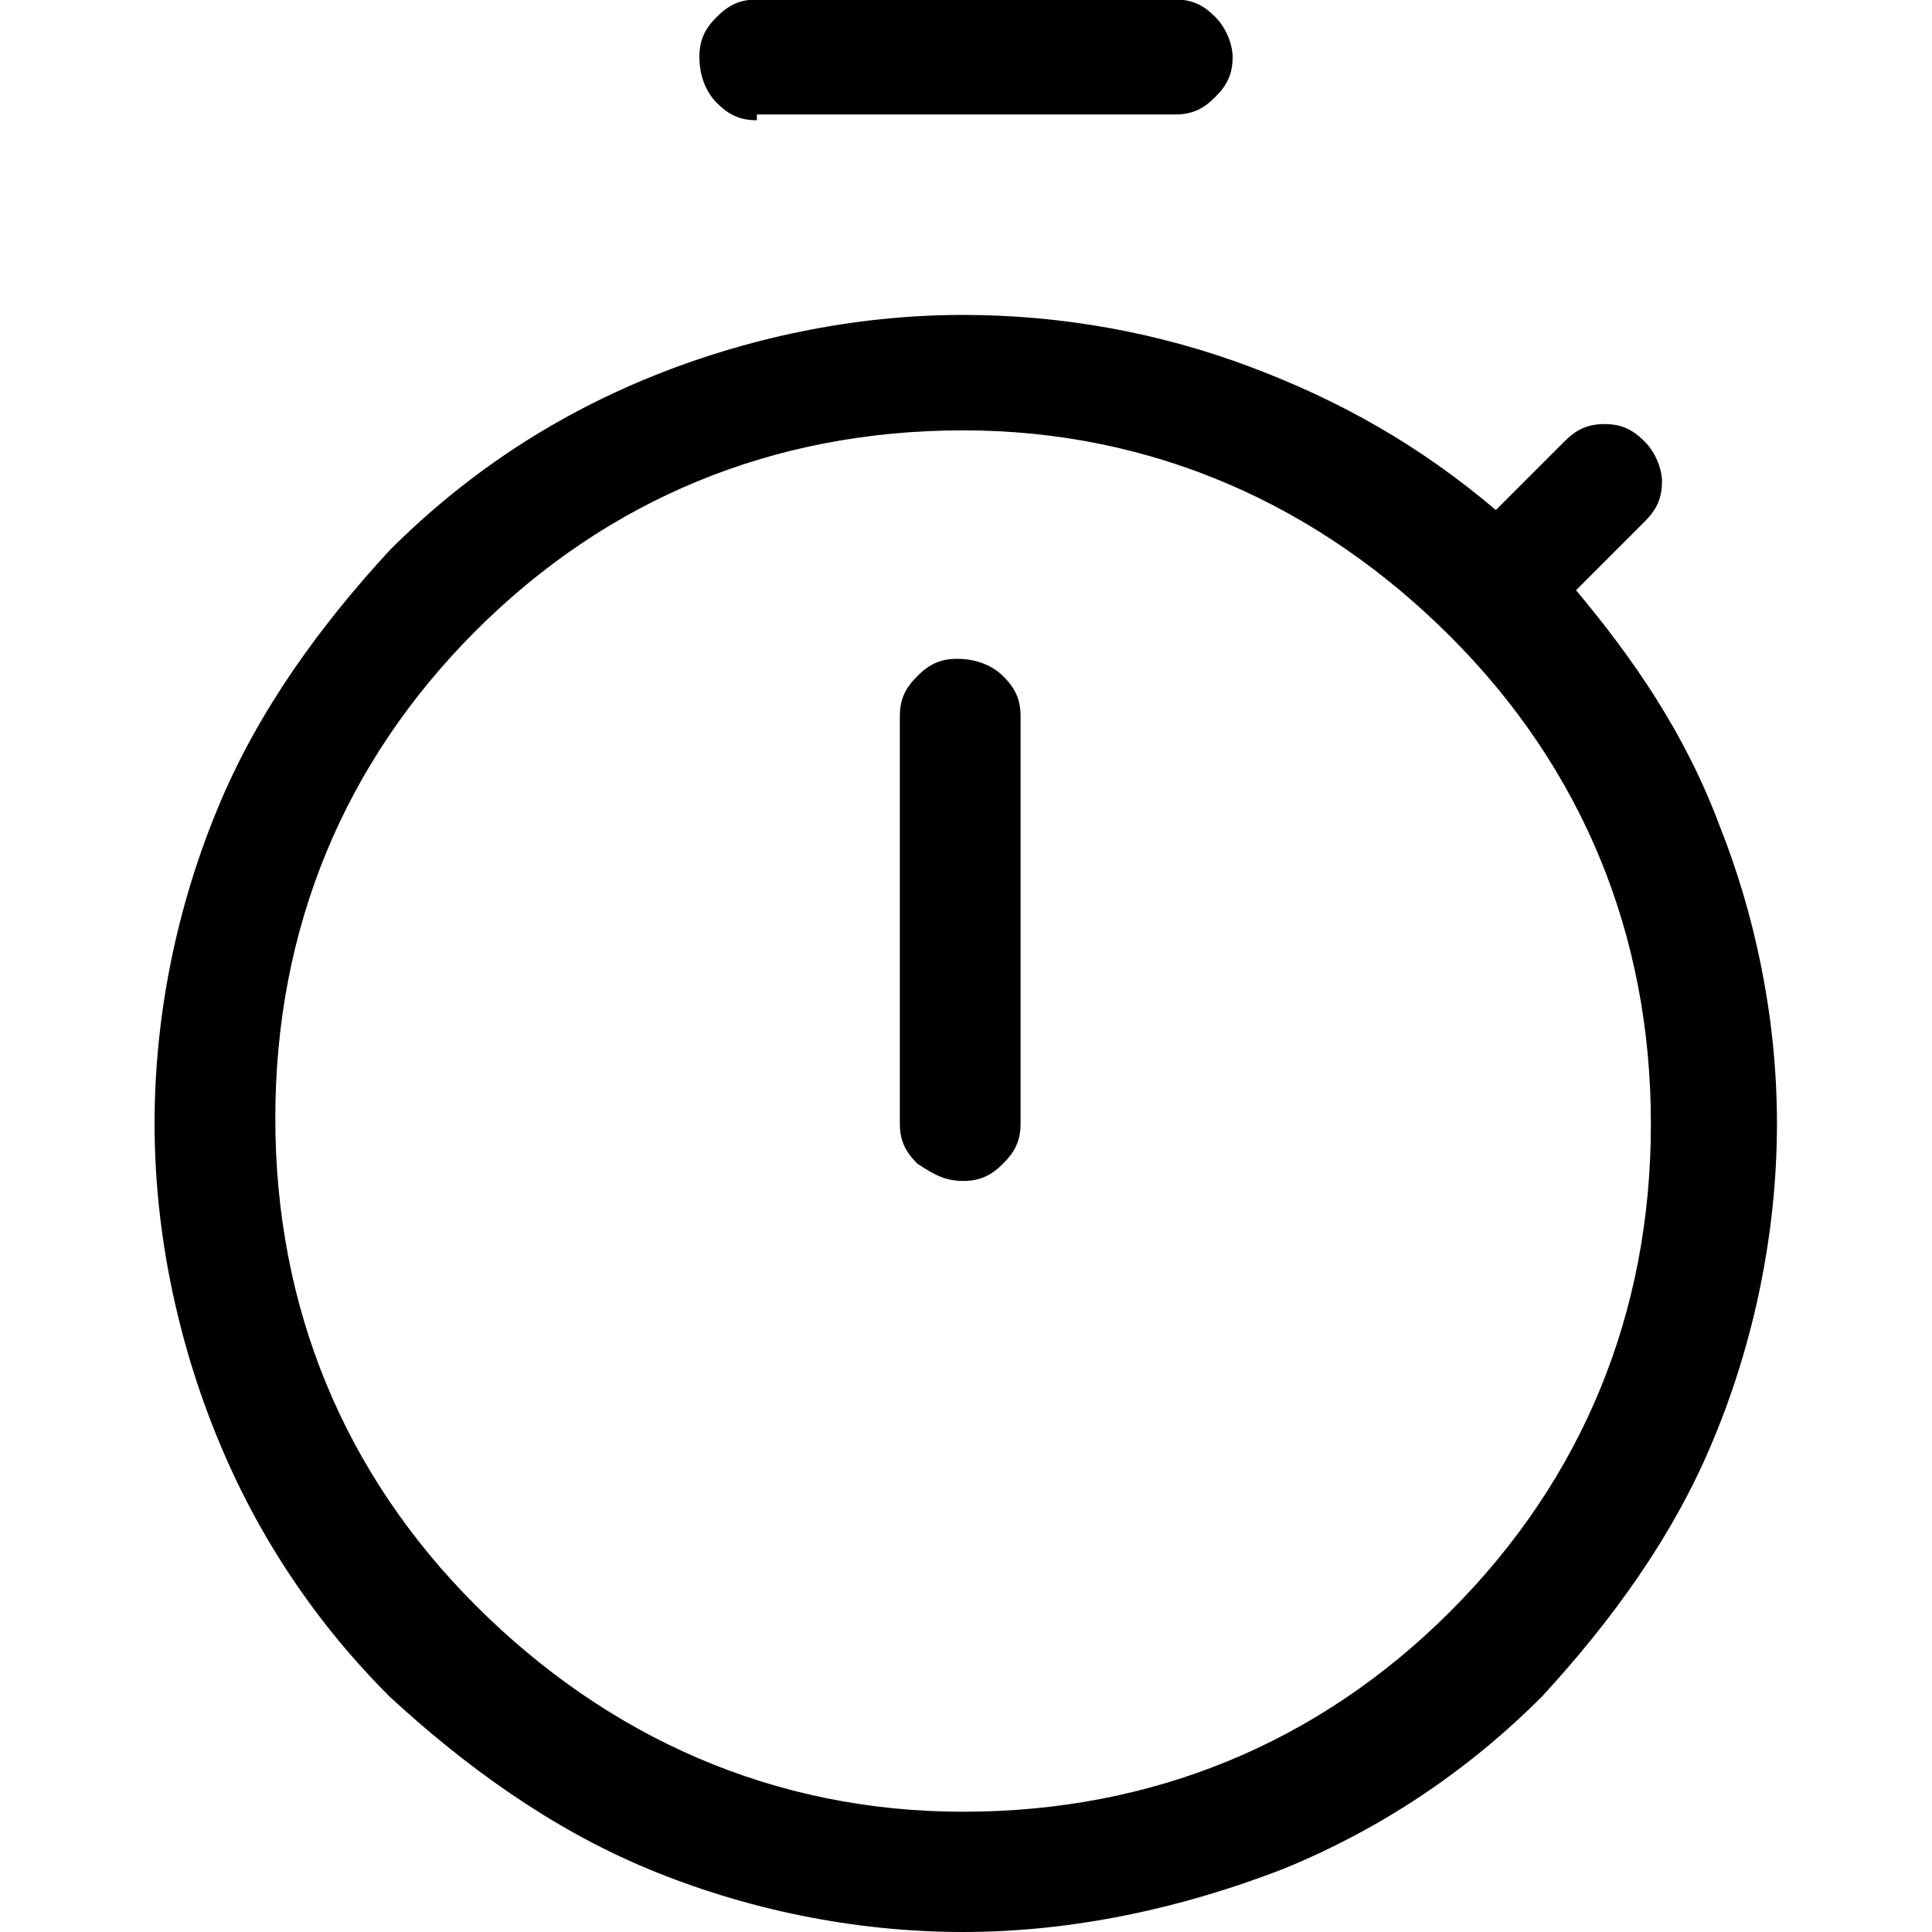 <?xml version="1.0" encoding="UTF-8"?><svg id="Layer_1" xmlns="http://www.w3.org/2000/svg" viewBox="0 0 40 40"><defs><style>.cls-1{fill:none;}</style></defs><rect class="cls-1" x="0" width="40" height="40"/><path d="m15.67,2.49c-.36,0-.59-.12-.83-.36s-.36-.59-.36-.95.12-.59.36-.83.47-.36.83-.36h8.66c.36,0,.59.12.83.36s.36.59.36.83c0,.36-.12.59-.36.83-.24.24-.47.36-.83.36h-8.66v.12Zm4.27,21.96c.36,0,.59-.12.83-.36s.36-.47.36-.83v-8.43c0-.36-.12-.59-.36-.83-.24-.24-.59-.36-.95-.36s-.59.12-.83.36-.36.47-.36.83v8.43c0,.36.12.59.36.83.36.24.59.36.95.36Zm0,15.55c-2.26,0-4.51-.47-6.53-1.31s-3.8-2.14-5.34-3.56c-1.54-1.54-2.73-3.32-3.56-5.34s-1.31-4.27-1.31-6.53.47-4.51,1.31-6.53c.83-2.02,2.14-3.8,3.56-5.34,1.54-1.54,3.32-2.73,5.34-3.56,2.02-.83,4.27-1.31,6.53-1.31,2.02,0,4.04.36,5.93,1.07,1.9.71,3.56,1.66,5.1,2.97l1.42-1.42c.24-.24.47-.36.83-.36s.59.12.83.36.36.59.36.83c0,.36-.12.59-.36.83l-1.42,1.42c1.19,1.42,2.26,2.97,2.97,4.87.71,1.78,1.19,3.92,1.19,6.17s-.47,4.51-1.31,6.53c-.83,2.02-2.14,3.8-3.56,5.34-1.54,1.54-3.32,2.73-5.34,3.56-2.14.83-4.39,1.31-6.65,1.31Zm0-2.49c3.92,0,7.36-1.42,10.09-4.15s4.15-6.17,4.15-10.09-1.42-7.36-4.15-10.09-6.17-4.27-10.09-4.27-7.36,1.42-10.09,4.15-4.15,6.17-4.15,10.09,1.42,7.36,4.15,10.09,6.17,4.27,10.09,4.27Z"/></svg>